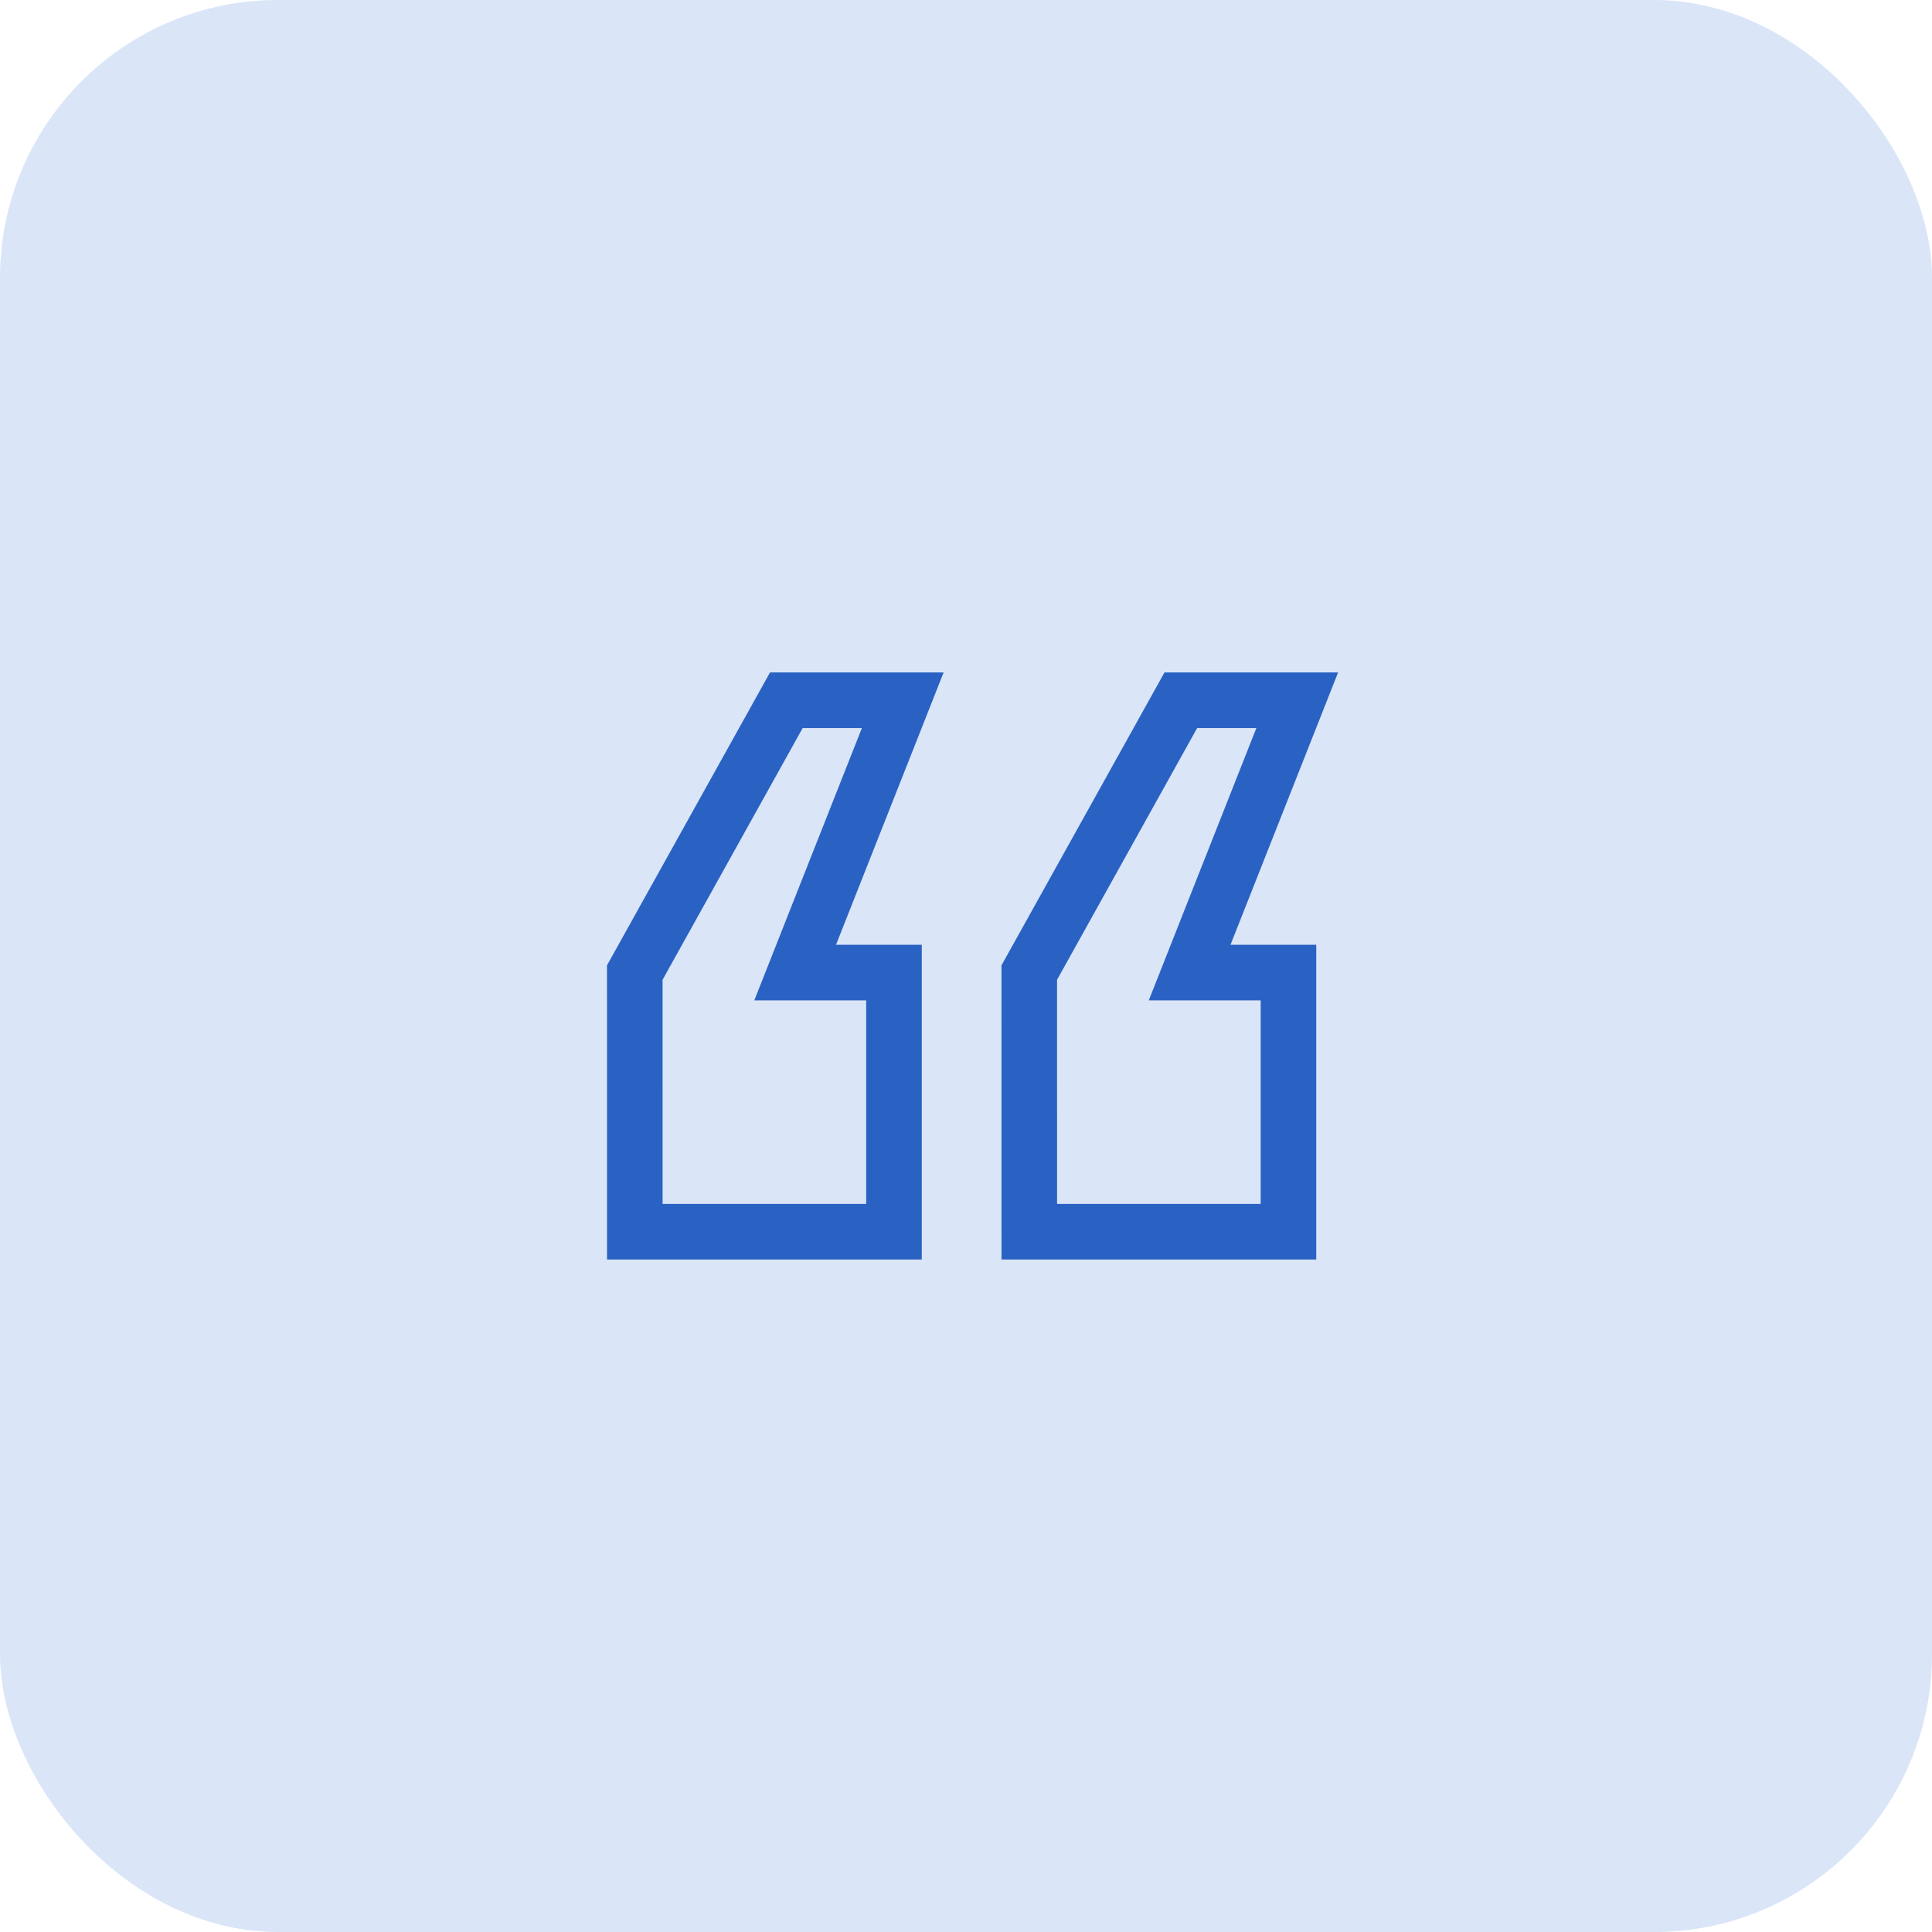 <svg xmlns="http://www.w3.org/2000/svg" width="69.521" height="69.521" viewBox="0 0 69.521 69.521"><defs><style>.a{fill:#4981e0;opacity:0.2;}.b{isolation:isolate;}.c{fill:rgba(0,0,0,0);stroke:#2a62c3;stroke-width:2px;}</style></defs><g transform="translate(-257.239 -7781)"><rect class="a" width="69.521" height="69.521" rx="10" transform="translate(257.239 7781)"/><g class="b" transform="translate(280.081 7806.197)"><path class="c" d="M-79.432,67.855l5.454-9.8h4.189l-3.872,9.8h3.556v9.325h-9.326Zm14.195,0,5.454-9.8h4.189l-3.872,9.8h3.556v9.325h-9.326Z" transform="translate(79.432 -58.055)"/></g></g></svg>